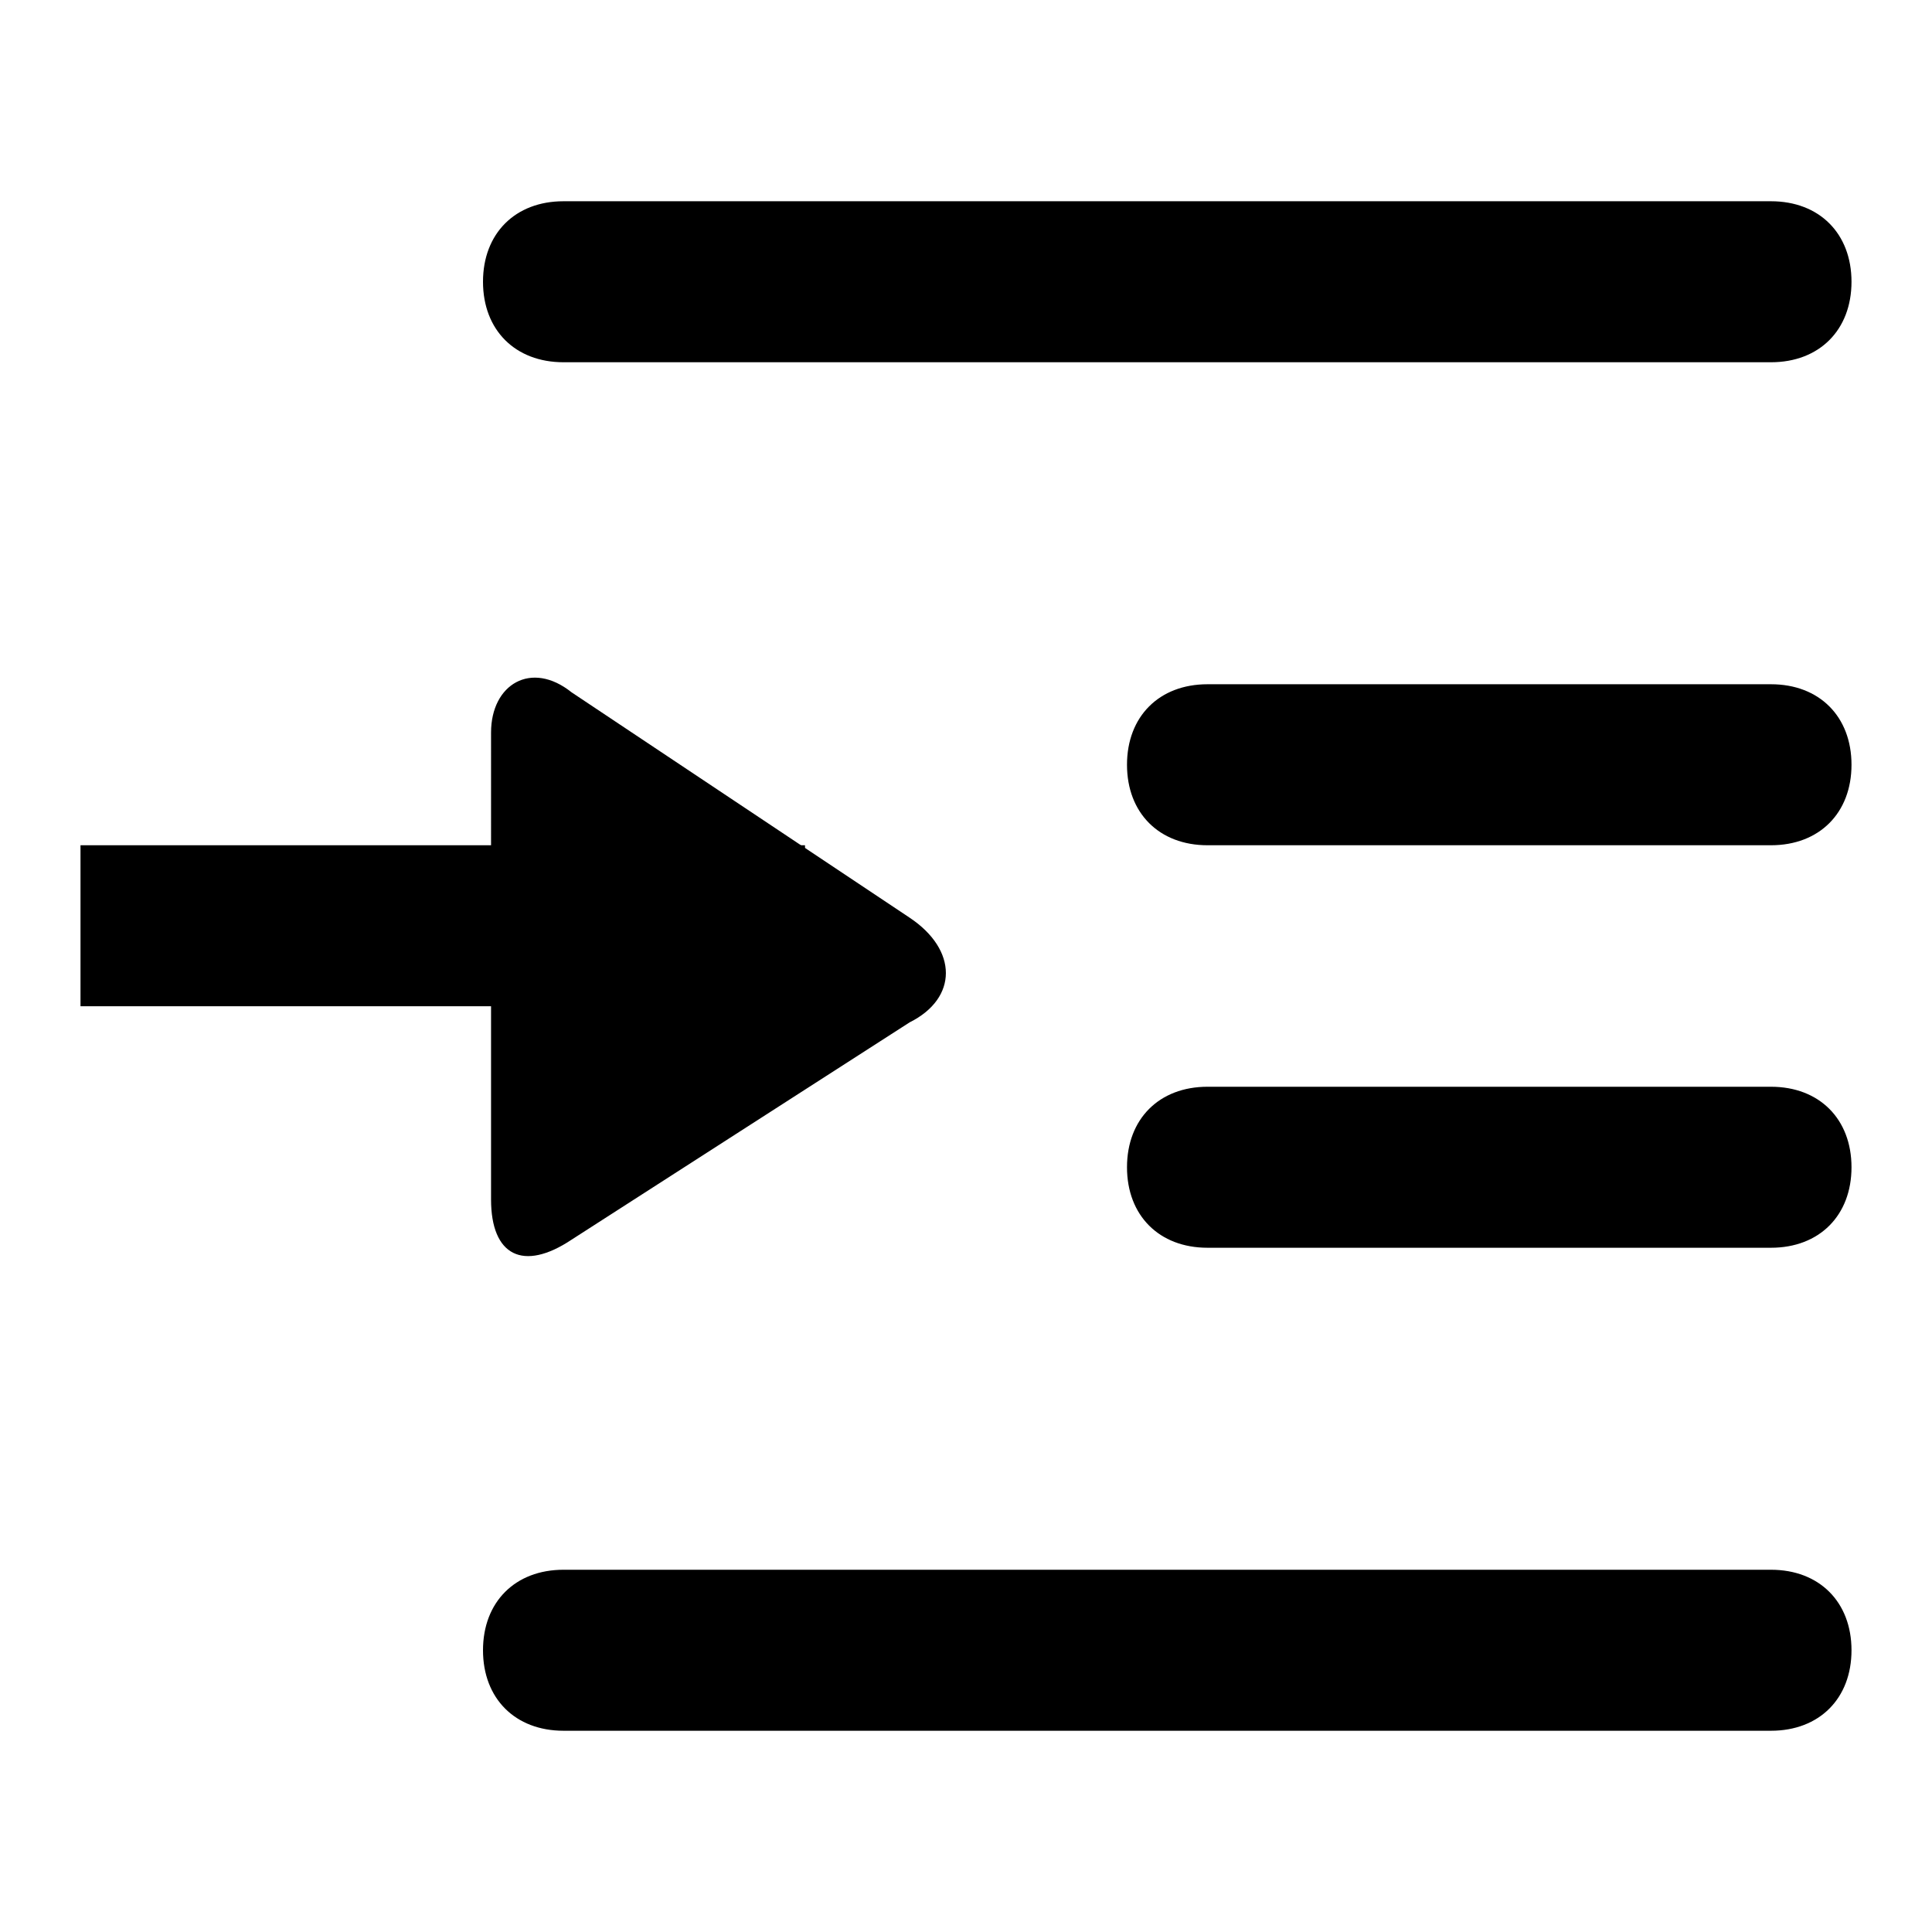 <svg xmlns="http://www.w3.org/2000/svg" viewBox="0 0 24 24">
  <path d="M6 3.5c0-.6.4-1 1-1h15c.6 0 1 .4 1 1s-.4 1-1 1H7c-.6 0-1-.4-1-1zM6 20.5c0-.6.4-1 1-1h15c.6 0 1 .4 1 1s-.4 1-1 1H7c-.6 0-1-.4-1-1zM14 14.5c0-.6.4-1 1-1h7c.6 0 1 .4 1 1s-.4 1-1 1h-7c-.6 0-1-.4-1-1zM14 9.5c0-.6.4-1 1-1h7c.6 0 1 .4 1 1s-.4 1-1 1h-7c-.6 0-1-.4-1-1zM11.3 11.4c.6.4.6 1 0 1.3l-4.2 2.7c-.6.4-1 .2-1-.5V9.1c0-.6.5-.9 1-.5l4.2 2.8z" fill="currentColor"/>
  <path d="M1 12.5v-2h9v2H1z" fill="currentColor"/>
</svg>
